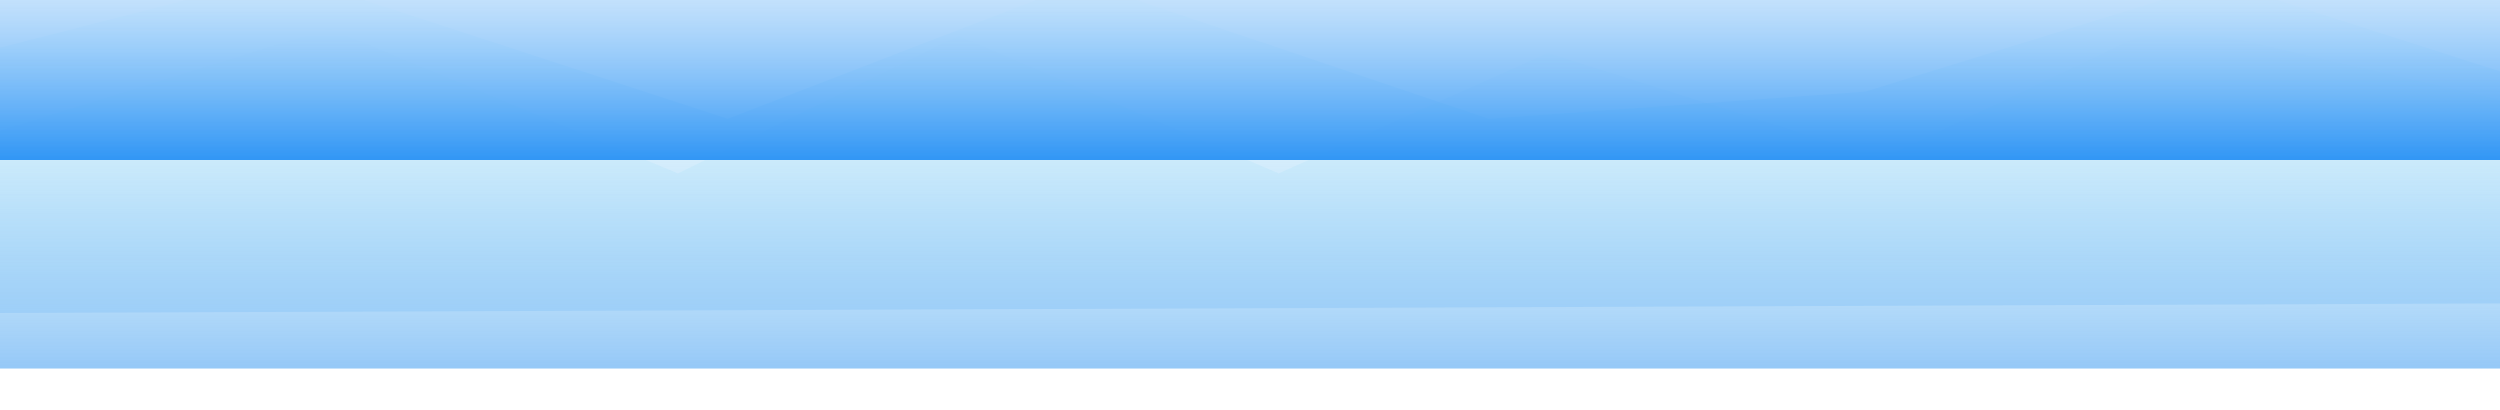 <svg width="1440" height="236" viewBox="0 0 1440 236" fill="none" xmlns="http://www.w3.org/2000/svg">
<g filter="url(#filter0_i_314_395)">
<path d="M0 42.457L164.516 0.278L419.153 83.413L623.75 4.557L857.484 83.413L1074.5 67.731L1279 4.557L1440 56.08V189.777L0 195.278V42.457Z" fill="url(#paint0_linear_314_395)"/>
</g>
<g filter="url(#filter1_i_314_395)">
<path d="M0 90.312L189.5 31.349L390.5 114.88L552 35.649L736.5 114.88L891.5 45.476L1084 106.281L1248 28.278L1440 72.501V227.278H0V90.312Z" fill="url(#paint1_linear_314_395)"/>
</g>
<g filter="url(#filter2_di_314_395)">
<path d="M0 45.278L191 94.14L360 45.278L544 75.313L720 45.278L902 93.244L1080 45.278L1259.5 68.14L1440 45.278V227.278H0V45.278Z" fill="url(#paint2_linear_314_395)" shape-rendering="crispEdges"/>
</g>
<defs>
<filter id="filter0_i_314_395" x="0" y="-14.722" width="1440" height="210" filterUnits="userSpaceOnUse" color-interpolation-filters="sRGB">
<feFlood flood-opacity="0" result="BackgroundImageFix"/>
<feBlend mode="normal" in="SourceGraphic" in2="BackgroundImageFix" result="shape"/>
<feColorMatrix in="SourceAlpha" type="matrix" values="0 0 0 0 0 0 0 0 0 0 0 0 0 0 0 0 0 0 127 0" result="hardAlpha"/>
<feOffset dy="-15"/>
<feGaussianBlur stdDeviation="8.5"/>
<feComposite in2="hardAlpha" operator="arithmetic" k2="-1" k3="1"/>
<feColorMatrix type="matrix" values="0 0 0 0 0.487 0 0 0 0 0.516 0 0 0 0 0.779 0 0 0 0.05 0"/>
<feBlend mode="normal" in2="shape" result="effect1_innerShadow_314_395"/>
</filter>
<filter id="filter1_i_314_395" x="0" y="13.278" width="1440" height="214" filterUnits="userSpaceOnUse" color-interpolation-filters="sRGB">
<feFlood flood-opacity="0" result="BackgroundImageFix"/>
<feBlend mode="normal" in="SourceGraphic" in2="BackgroundImageFix" result="shape"/>
<feColorMatrix in="SourceAlpha" type="matrix" values="0 0 0 0 0 0 0 0 0 0 0 0 0 0 0 0 0 0 127 0" result="hardAlpha"/>
<feOffset dy="-15"/>
<feGaussianBlur stdDeviation="8.5"/>
<feComposite in2="hardAlpha" operator="arithmetic" k2="-1" k3="1"/>
<feColorMatrix type="matrix" values="0 0 0 0 0.487 0 0 0 0 0.516 0 0 0 0 0.779 0 0 0 0.05 0"/>
<feBlend mode="normal" in2="shape" result="effect1_innerShadow_314_395"/>
</filter>
<filter id="filter2_di_314_395" x="-4" y="28.278" width="1448" height="207" filterUnits="userSpaceOnUse" color-interpolation-filters="sRGB">
<feFlood flood-opacity="0" result="BackgroundImageFix"/>
<feColorMatrix in="SourceAlpha" type="matrix" values="0 0 0 0 0 0 0 0 0 0 0 0 0 0 0 0 0 0 127 0" result="hardAlpha"/>
<feOffset dy="4"/>
<feGaussianBlur stdDeviation="2"/>
<feComposite in2="hardAlpha" operator="out"/>
<feColorMatrix type="matrix" values="0 0 0 0 0 0 0 0 0 0 0 0 0 0 0 0 0 0 0.25 0"/>
<feBlend mode="normal" in2="BackgroundImageFix" result="effect1_dropShadow_314_395"/>
<feBlend mode="normal" in="SourceGraphic" in2="effect1_dropShadow_314_395" result="shape"/>
<feColorMatrix in="SourceAlpha" type="matrix" values="0 0 0 0 0 0 0 0 0 0 0 0 0 0 0 0 0 0 127 0" result="hardAlpha"/>
<feOffset dy="-139"/>
<feGaussianBlur stdDeviation="8.5"/>
<feComposite in2="hardAlpha" operator="arithmetic" k2="-1" k3="1"/>
<feColorMatrix type="matrix" values="0 0 0 0 0.487 0 0 0 0 0.516 0 0 0 0 0.779 0 0 0 0.05 0"/>
<feBlend mode="normal" in2="shape" result="effect2_innerShadow_314_395"/>
</filter>
<linearGradient id="paint0_linear_314_395" x1="720" y1="0.278" x2="720" y2="195.278" gradientUnits="userSpaceOnUse">
<stop stop-color="#D5F9FC" stop-opacity="0"/>
<stop offset="1" stop-color="#95C8F7"/>
</linearGradient>
<linearGradient id="paint1_linear_314_395" x1="720" y1="28.278" x2="720" y2="227.278" gradientUnits="userSpaceOnUse">
<stop stop-color="#D5F9FC" stop-opacity="0"/>
<stop offset="1" stop-color="#95C8F7"/>
</linearGradient>
<linearGradient id="paint2_linear_314_395" x1="720" y1="45.278" x2="720" y2="227.278" gradientUnits="userSpaceOnUse">
<stop stop-color="#D5ECFC" stop-opacity="0"/>
<stop offset="1" stop-color="#3196F5"/>
</linearGradient>
</defs>
</svg>
